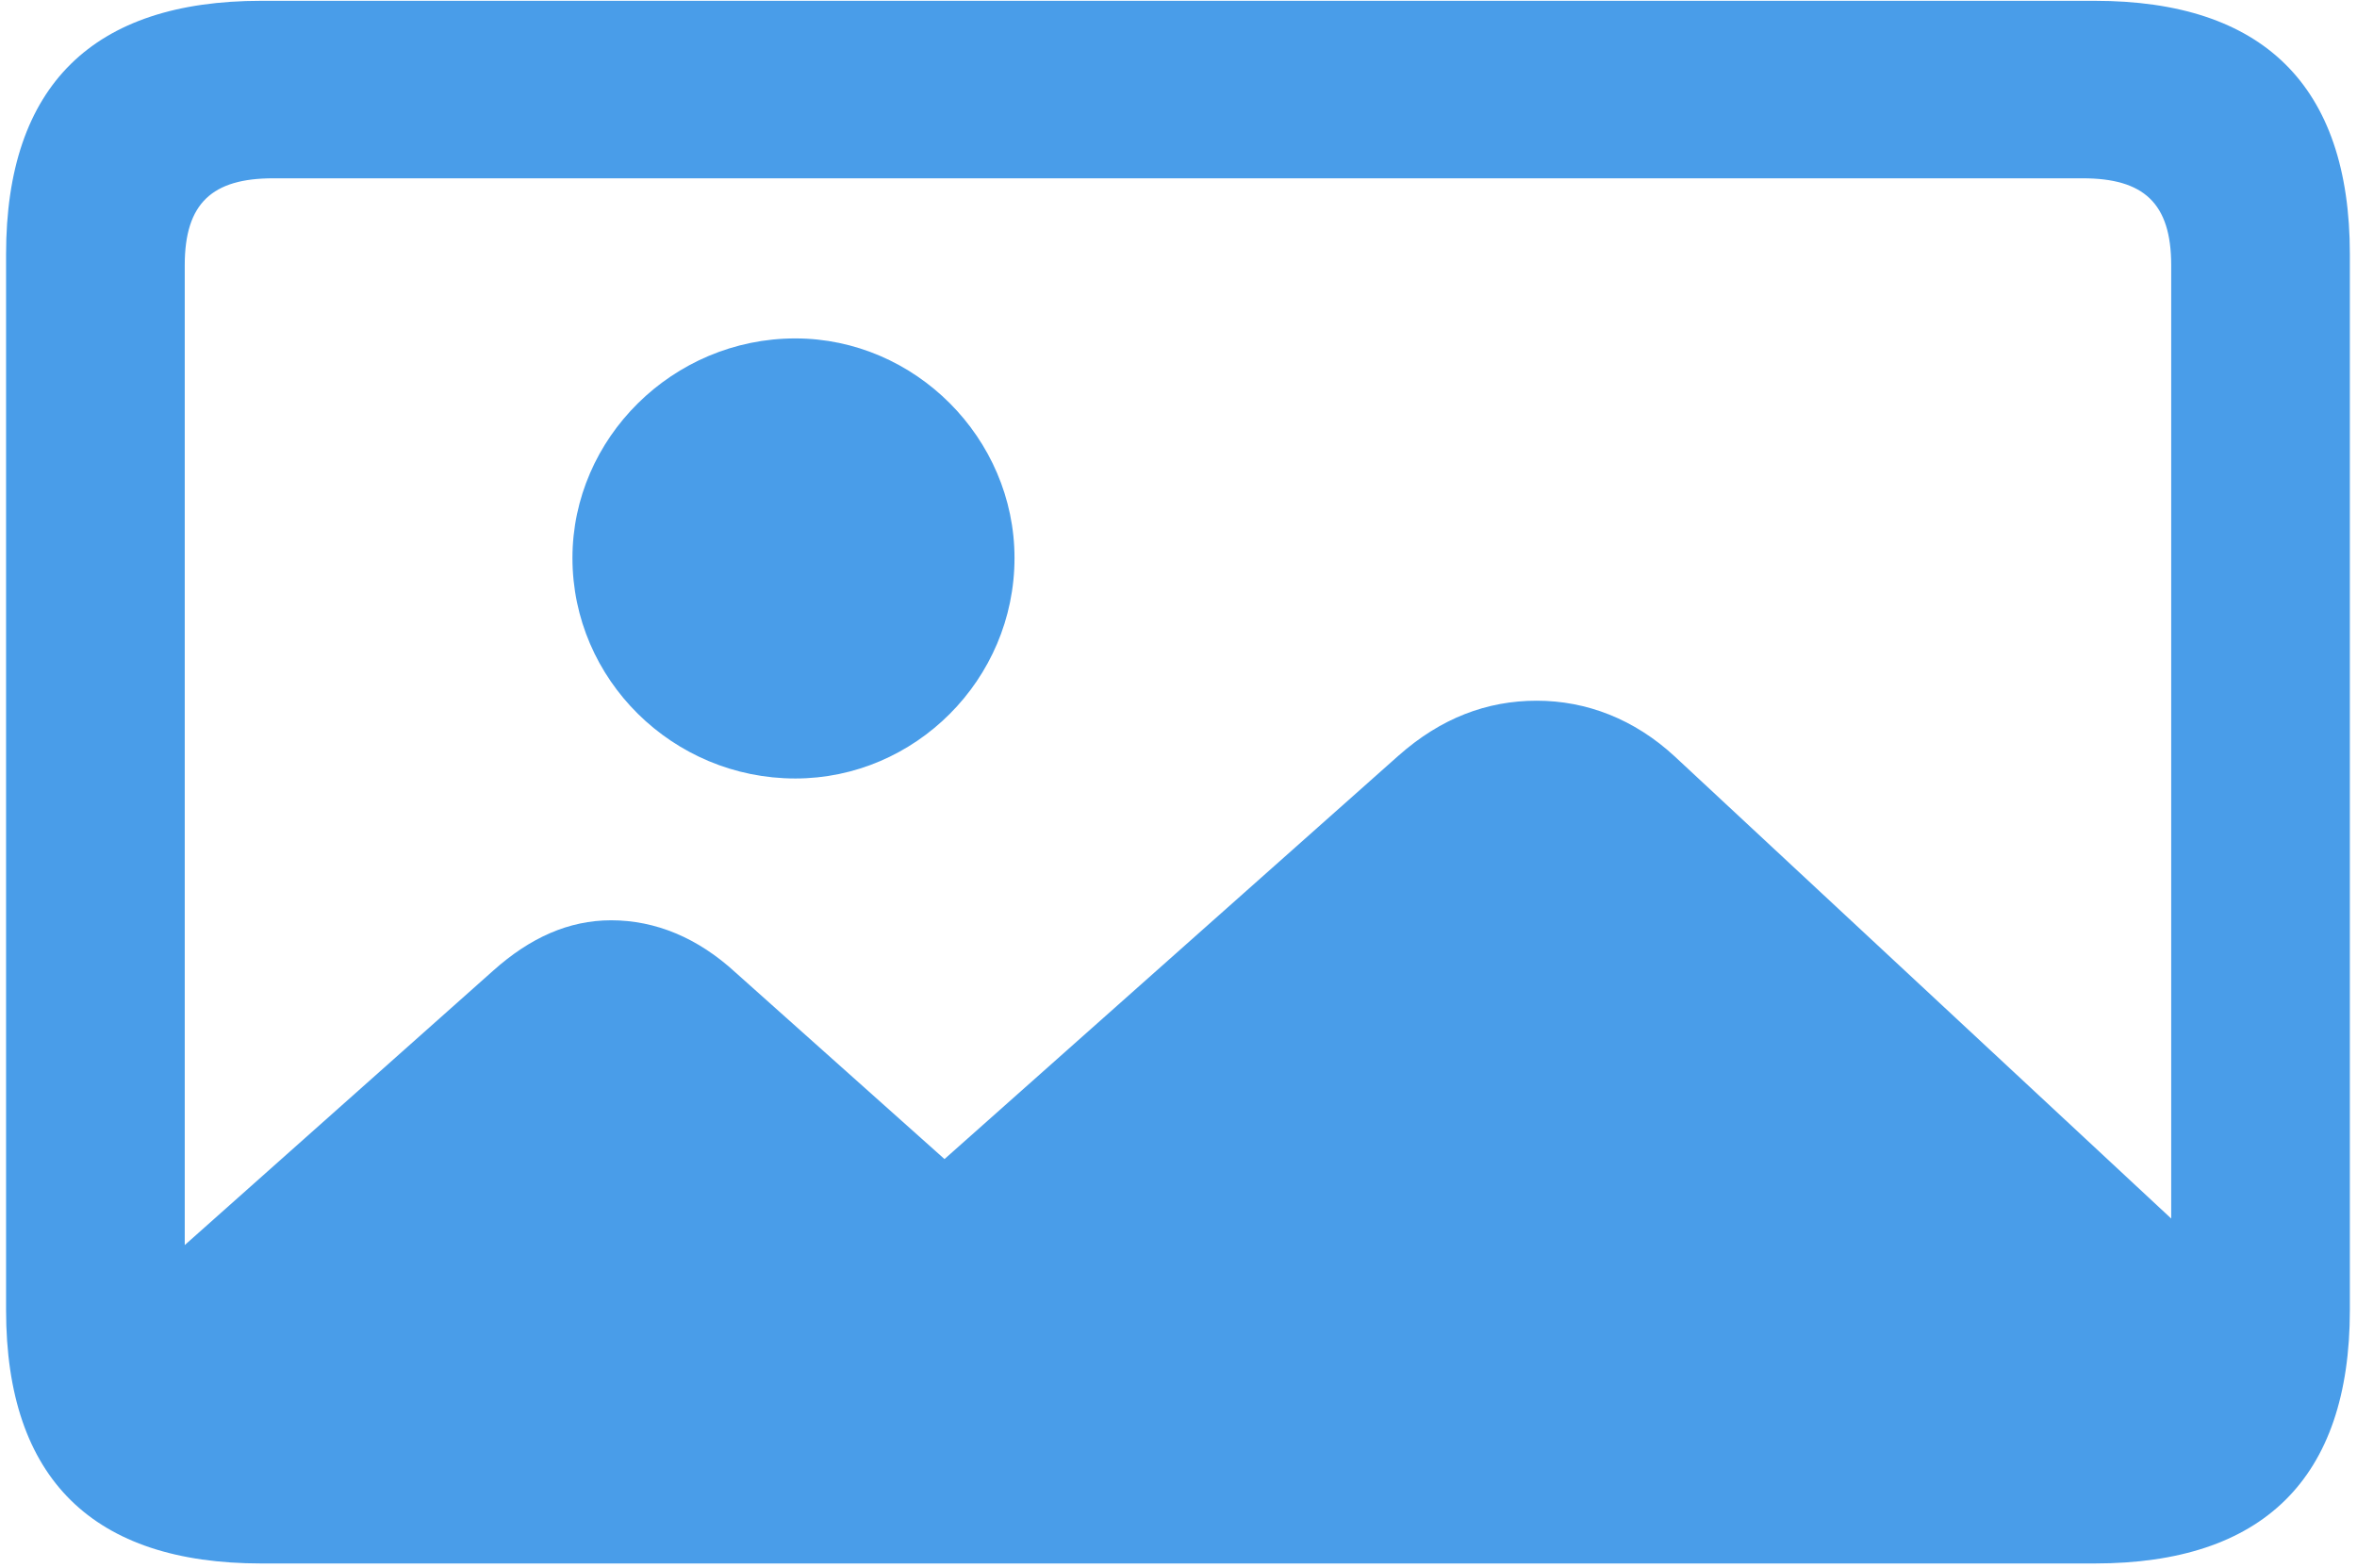 <svg width="203" height="135" viewBox="0 0 203 135" fill="none" xmlns="http://www.w3.org/2000/svg">
<path d="M22.494 134.645H180.414C194.85 134.645 202.385 127.396 202.385 112.82V21.895C202.385 7.319 194.85 0.07 180.414 0.07H22.494C8.059 0.07 0.523 7.319 0.523 21.895V112.82C0.523 127.396 8.059 134.645 22.494 134.645ZM15.911 22.841C15.911 17.483 18.29 15.356 23.525 15.356H179.383C184.618 15.356 186.998 17.483 186.998 22.841V104.941L144.246 65.151C140.756 61.921 136.631 60.345 132.348 60.345C128.065 60.345 124.099 61.842 120.451 65.073L81.347 99.819L63.342 83.746C60.09 80.752 56.442 79.255 52.635 79.255C48.986 79.255 45.655 80.752 42.482 83.588L15.911 107.226V22.841ZM68.498 67.043C78.809 67.043 87.376 58.533 87.376 48.054C87.376 37.732 78.809 29.144 68.498 29.144C57.949 29.144 49.303 37.732 49.303 48.054C49.303 58.533 57.949 67.043 68.498 67.043Z" fill="#499DE9"/>
</svg>
